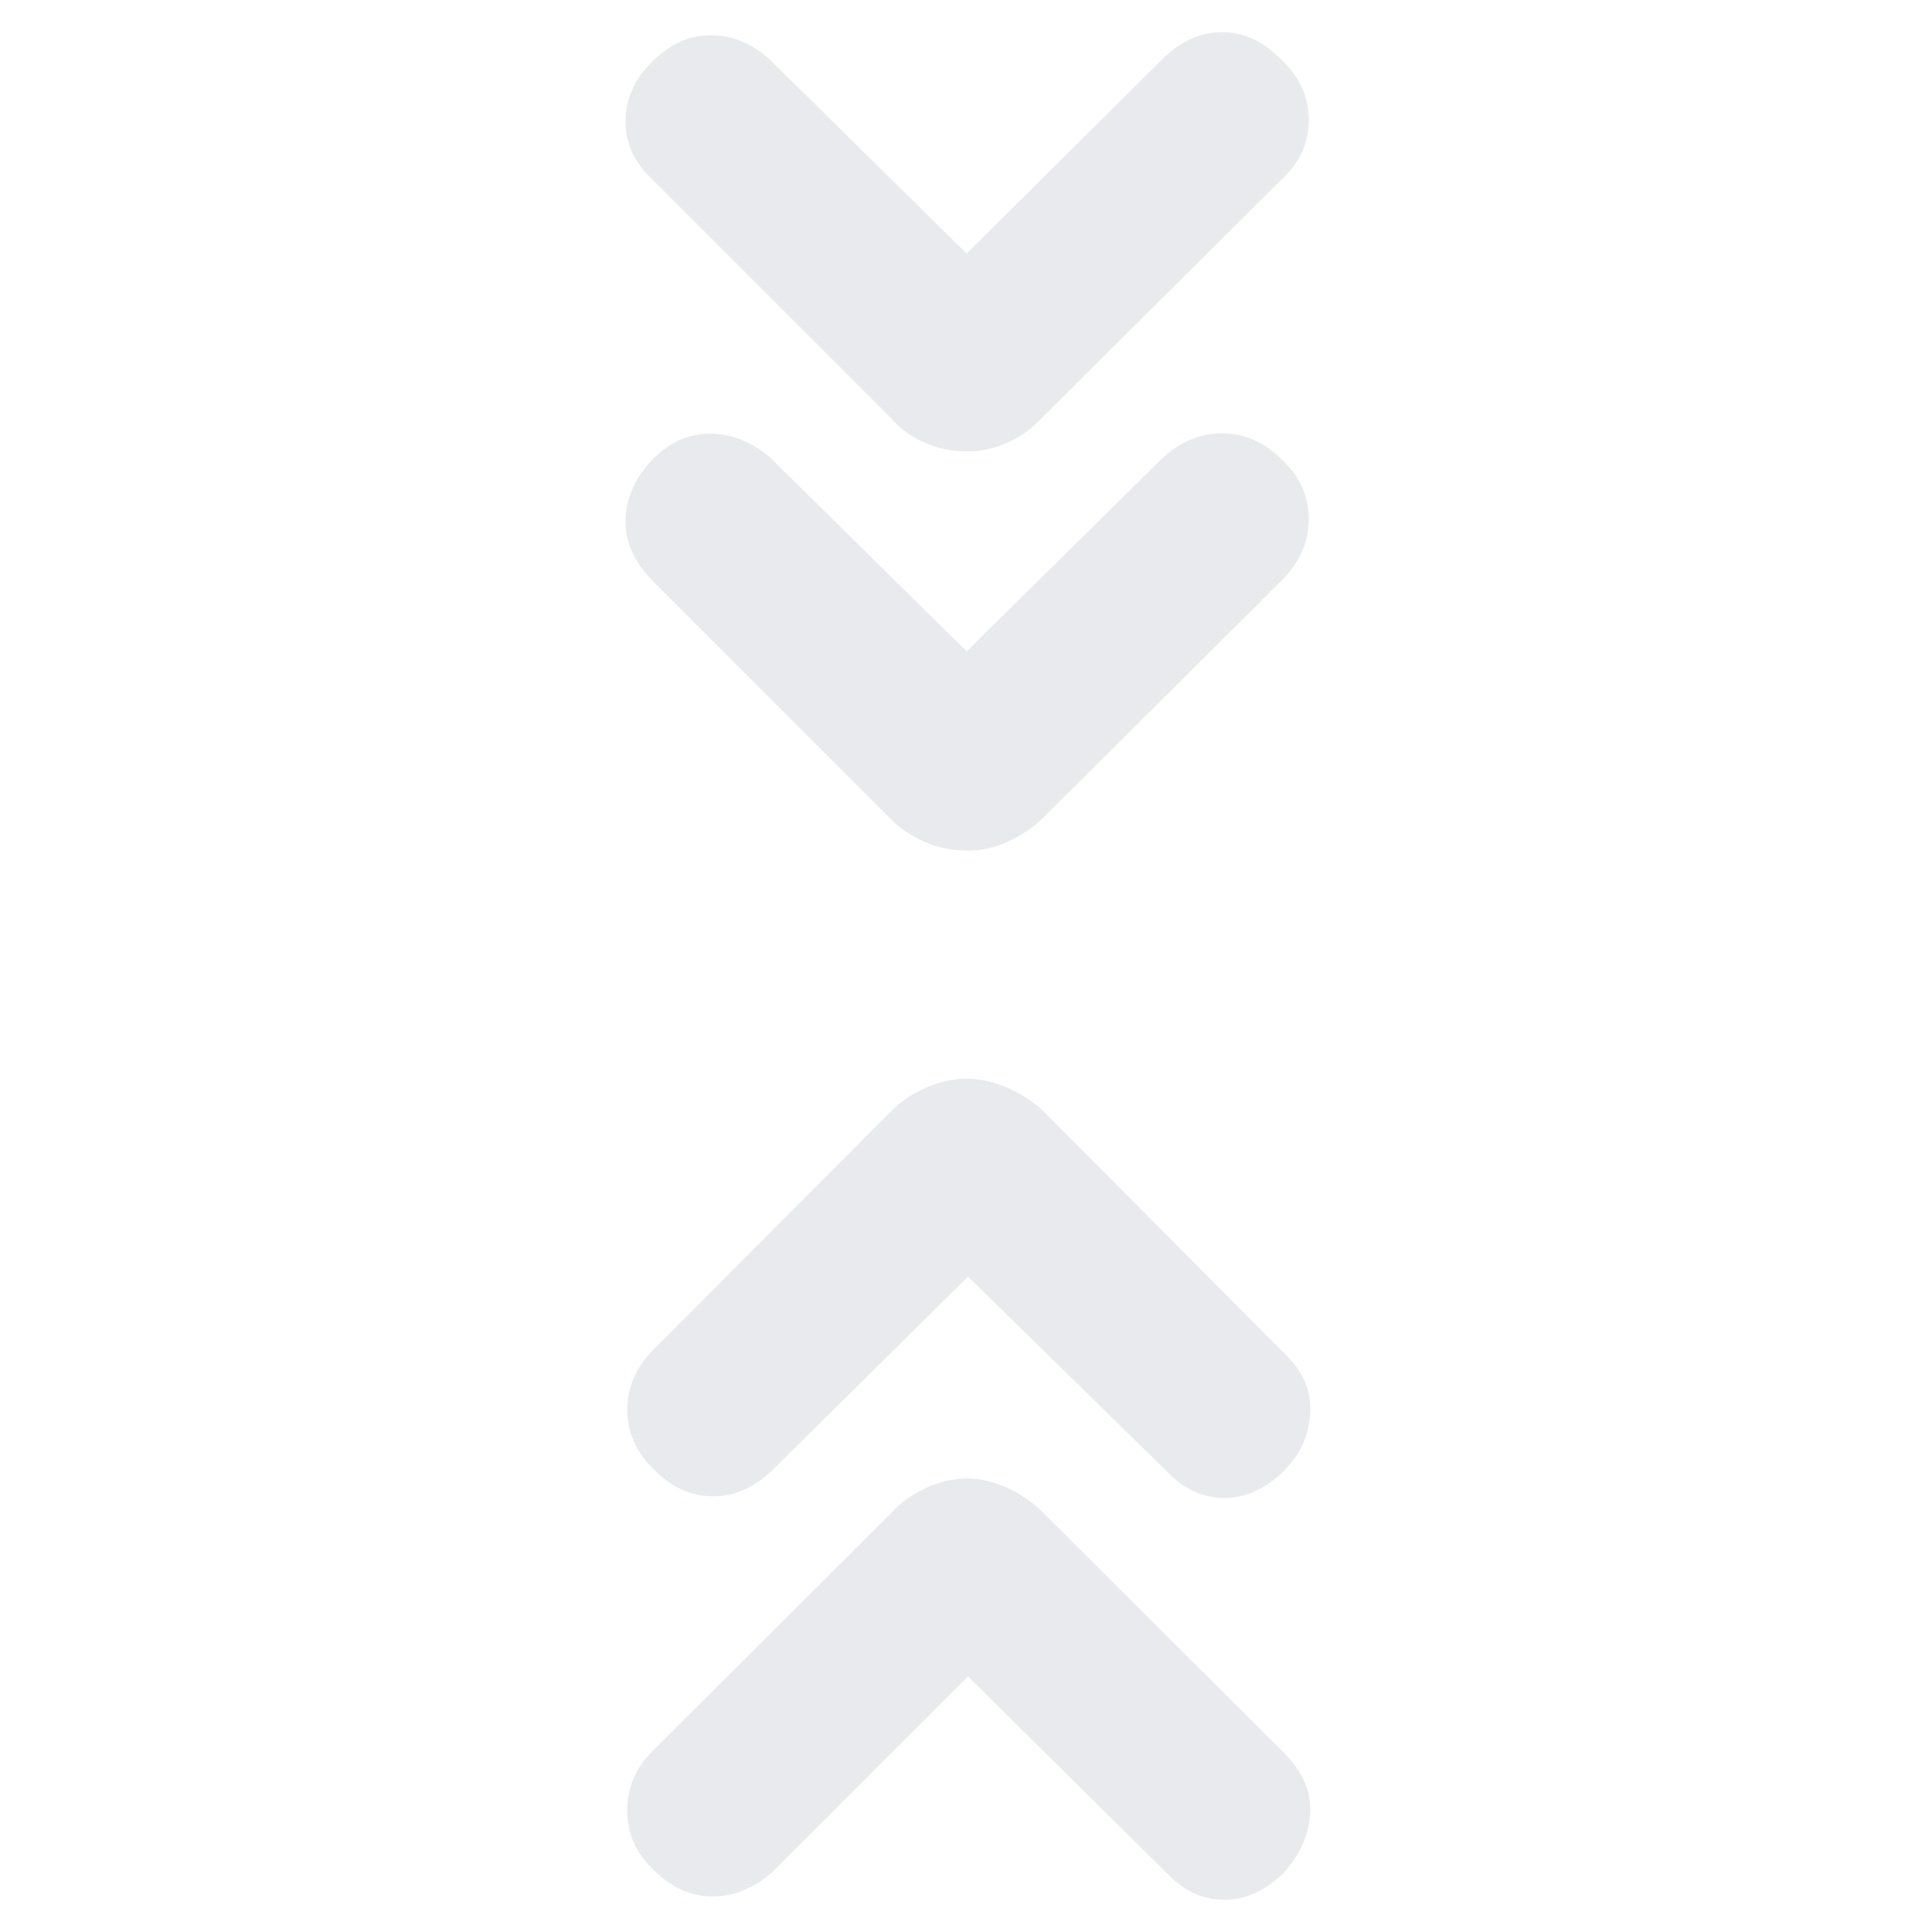 <svg xmlns="http://www.w3.org/2000/svg" height="24px" viewBox="0 -960 960 960" width="24px" fill="#e8eaed"><path d="m481-127-97 97q-13.83 12.33-30.08 12.33T324.35-31.3q-12.68-12.03-12.68-29.2 0-17.16 13-29.83l118.33-118q6.44-7.28 16.8-12.14 10.35-4.86 20.61-4.86t20.56 4.86q10.3 4.86 17.36 12.14l120 119.66Q652-74.83 651-58.92 650-43 637.87-29.33 624.13-16 608.27-16q-15.86 0-28.6-13.33L481-127Zm0-198.67-97 96q-13.81 13.34-30.02 13.17-16.22-.17-29.31-13.5-13-13-13-29.5t13-29.83L443-408q6.44-6.67 16.79-11.33 10.34-4.67 20.6-4.67 10.25 0 20.6 4.67 10.34 4.66 17.34 11.33l120 120.67Q652-274.5 651-257.75T637.87-229q-13.74 13.33-29.6 13.33-15.86 0-28.6-13.33L481-325.67Zm-.67-310.66 97.19-95.93q13.48-12.41 29.65-12.41 16.16 0 29.16 12.34 14 13 14 30.19 0 17.2-13.66 30.81L518-553.33q-7.2 6.94-17.1 11.47-9.9 4.53-19.9 4.53-11.67 0-21.83-4.5-10.17-4.5-16.84-11.5L323.67-672q-13.34-13.87-12.84-30.07.5-16.19 13.79-30.06 13.15-12.87 29.1-12.37 15.95.5 29.28 12.17l97.33 96Zm0-197.67 97.19-96.52Q591-944 607.17-944q16.16 0 29.16 13.33 14 13 14 30.2t-13.66 29.8L518-752.67q-7.2 7.94-17.1 12.47-9.9 4.53-19.9 4.53-11.67 0-21.83-4.5-10.17-4.5-16.84-12.5L323.67-871.33q-13.34-12.76-12.84-29.29.5-16.54 13.79-29.29 13.05-12.76 29.05-12.59 16 .17 29.4 12.64L480.33-834Z"/></svg>